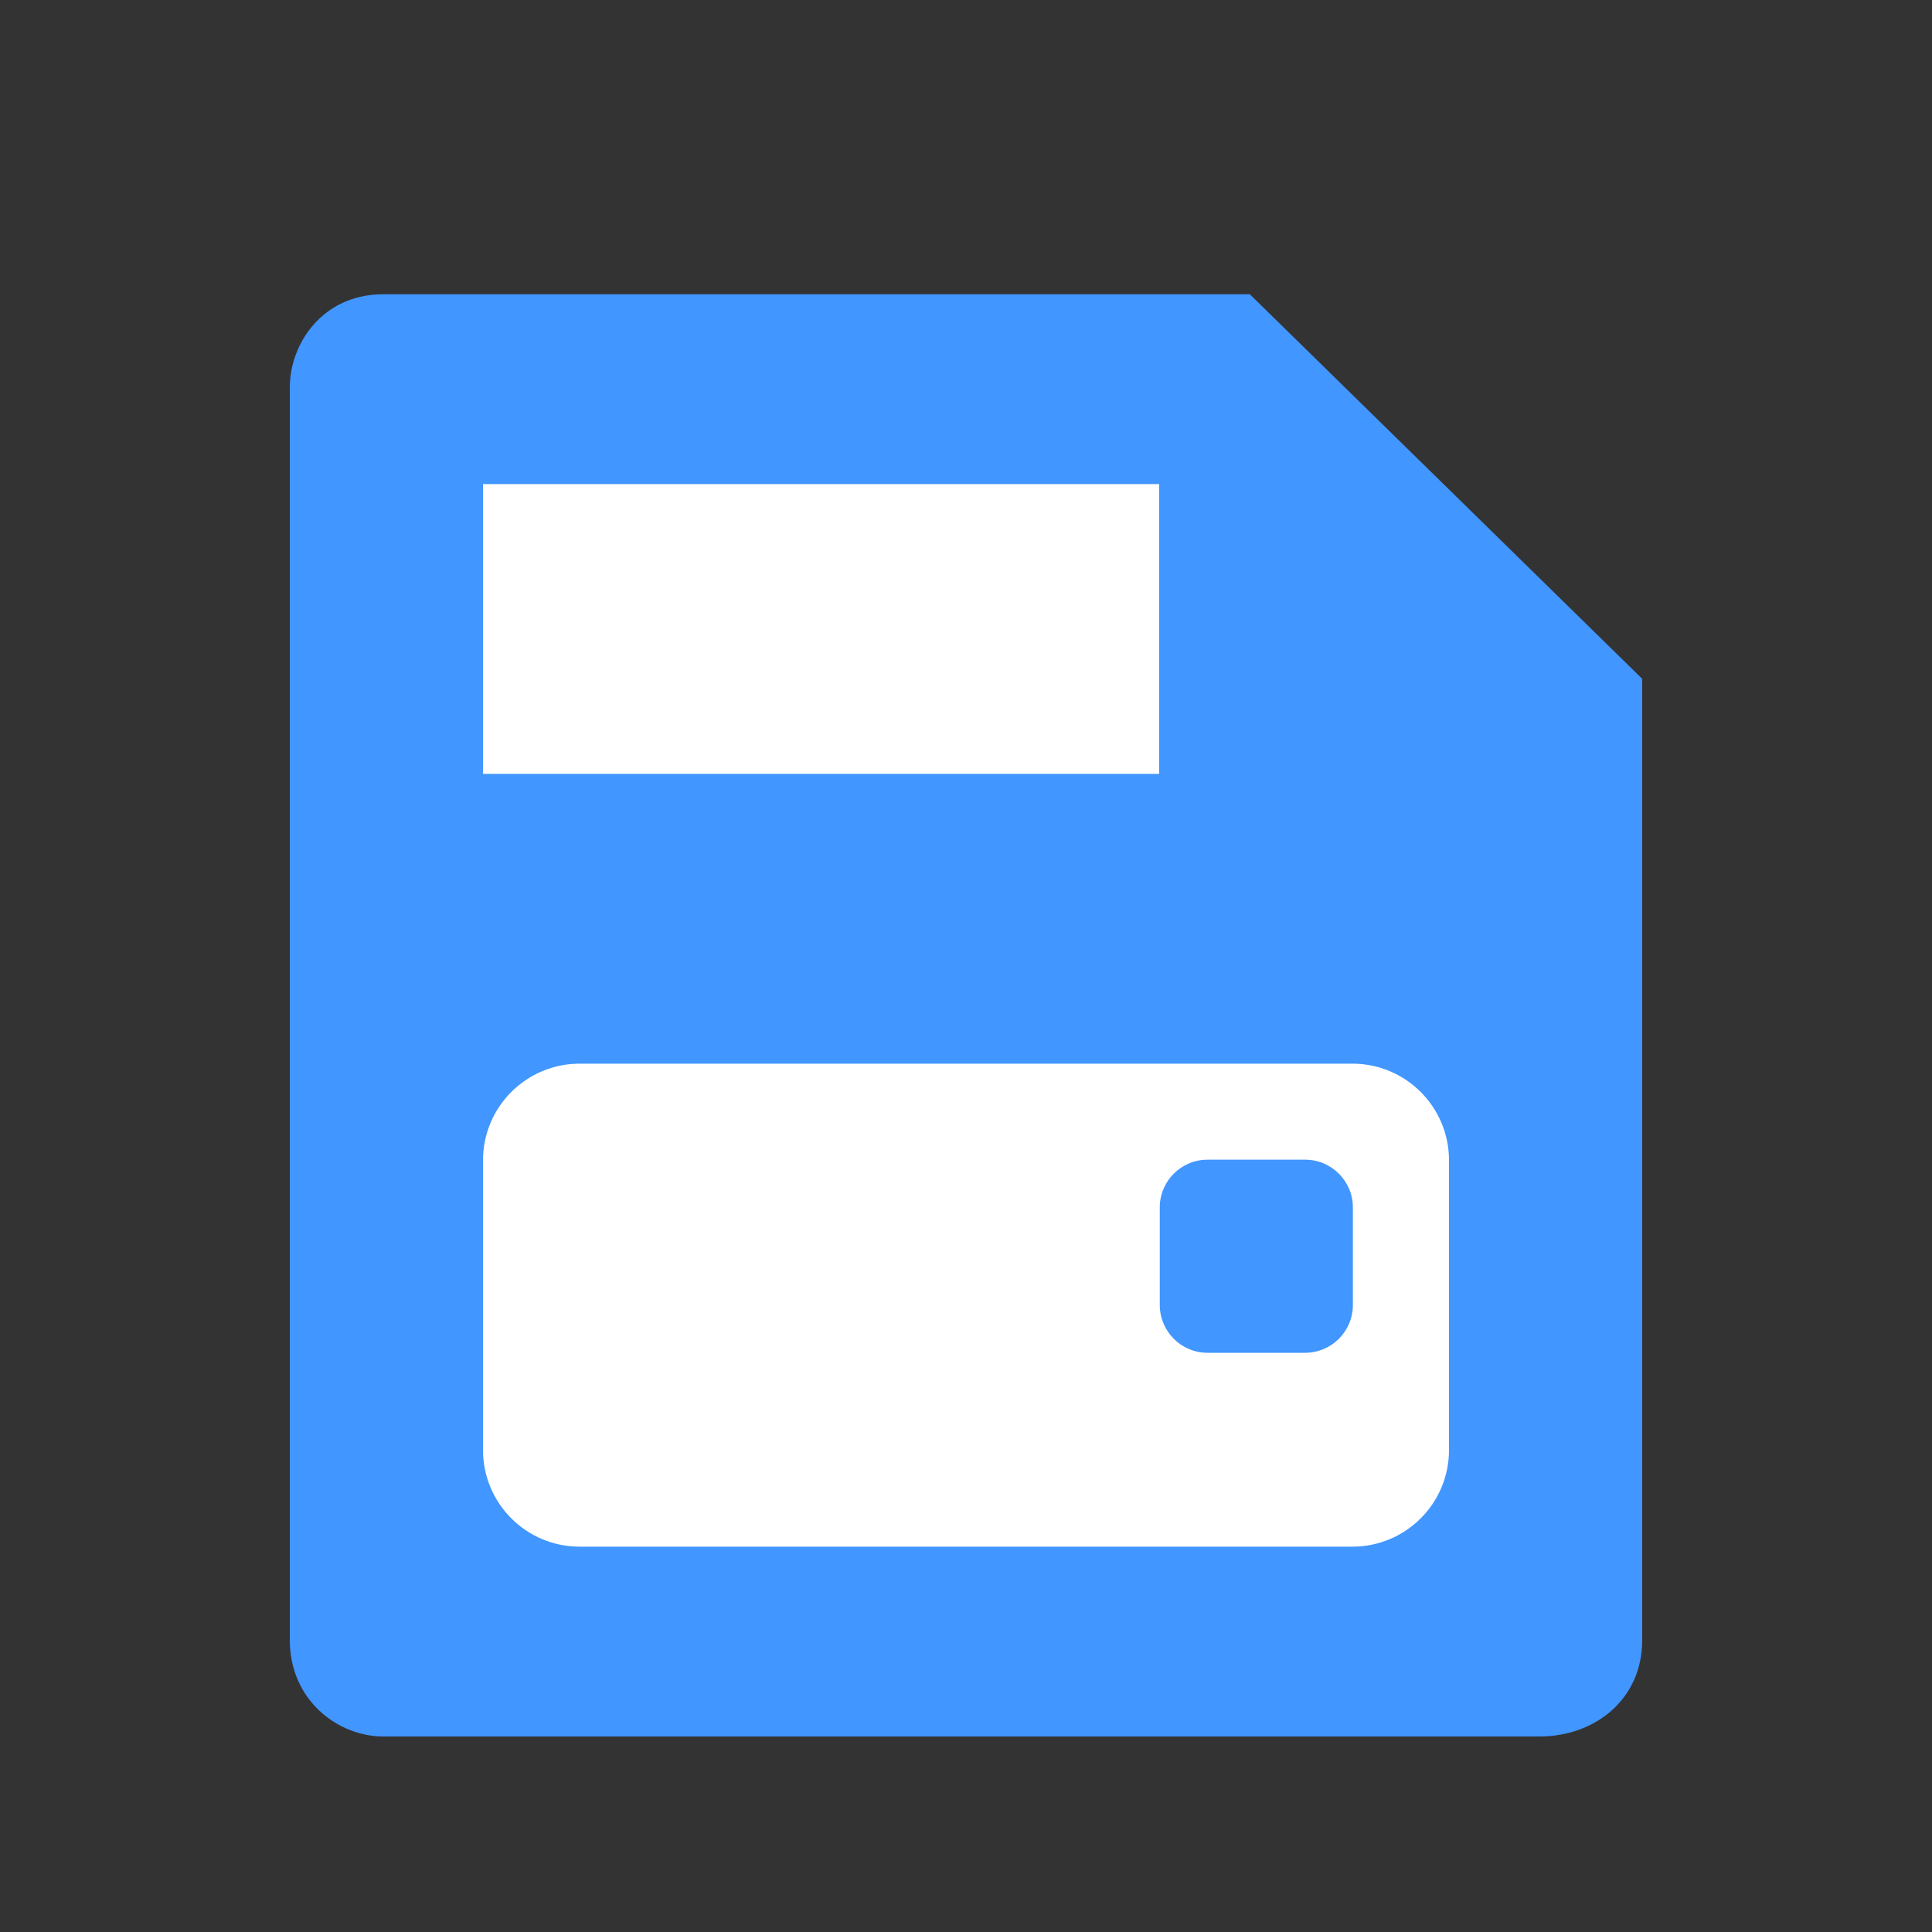 <?xml version="1.0" encoding="UTF-8"?>
<svg width="20px" height="20px" viewBox="0 0 20 20" version="1.1" xmlns="http://www.w3.org/2000/svg" xmlns:xlink="http://www.w3.org/1999/xlink">
    <rect x="0" y="0" width="20" height="20" fill="#333333" stroke="none"/>
    <!-- Generator: Sketch 45.1 (43504) - http://www.bohemiancoding.com/sketch -->
    <title>icon_save</title>
    <desc>Created with Sketch.</desc>
    <defs></defs>
    <g id="Page-1" stroke="none" stroke-width="1" fill="none" fill-rule="evenodd">
        <g id="icon_save" transform="translate(3, 3)" fill-rule="nonzero">
            <path d="M0.969,0.046 C3.468,0.046 9.938,0.046 9.938,0.046 L14,4.027 C14,4.027 14,11.282 14,13.98 C14,14.592 13.51,14.976 12.937,14.976 C10.303,14.976 3.501,14.976 0.968,14.976 C0.49,14.976 0,14.592 0,13.98 C0,11.256 0,3.698 0,1.01 C0,0.564 0.333,0.046 0.969,0.046 Z" id="Shape" fill="#4196FF"></path>
            <path d="M9,2.011 L2,2.011 L2,5.011 L9,5.011 L9,2.011 Z M11,8.011 L3,8.011 C2.448,8.011 2,8.459 2,9.011 L2,12.011 C2,12.563 2.448,13.011 3,13.011 L11,13.011 C11.552,13.011 12,12.563 12,12.011 L12,9.011 C12,8.459 11.552,8.011 11,8.011 Z" id="Shape" fill="#FFFFFF"></path>
            <path d="M9.501,9.005 L10.51,9.005 C10.784,9.005 11.005,9.227 11.005,9.5 L11.005,10.509 C11.005,10.783 10.783,11.004 10.51,11.004 L9.501,11.004 C9.227,11.004 9.006,10.782 9.006,10.509 L9.006,9.5 C9.005,9.227 9.227,9.005 9.501,9.005 Z" id="Shape" fill="#4196FF"></path>
        </g>
    </g>
</svg>